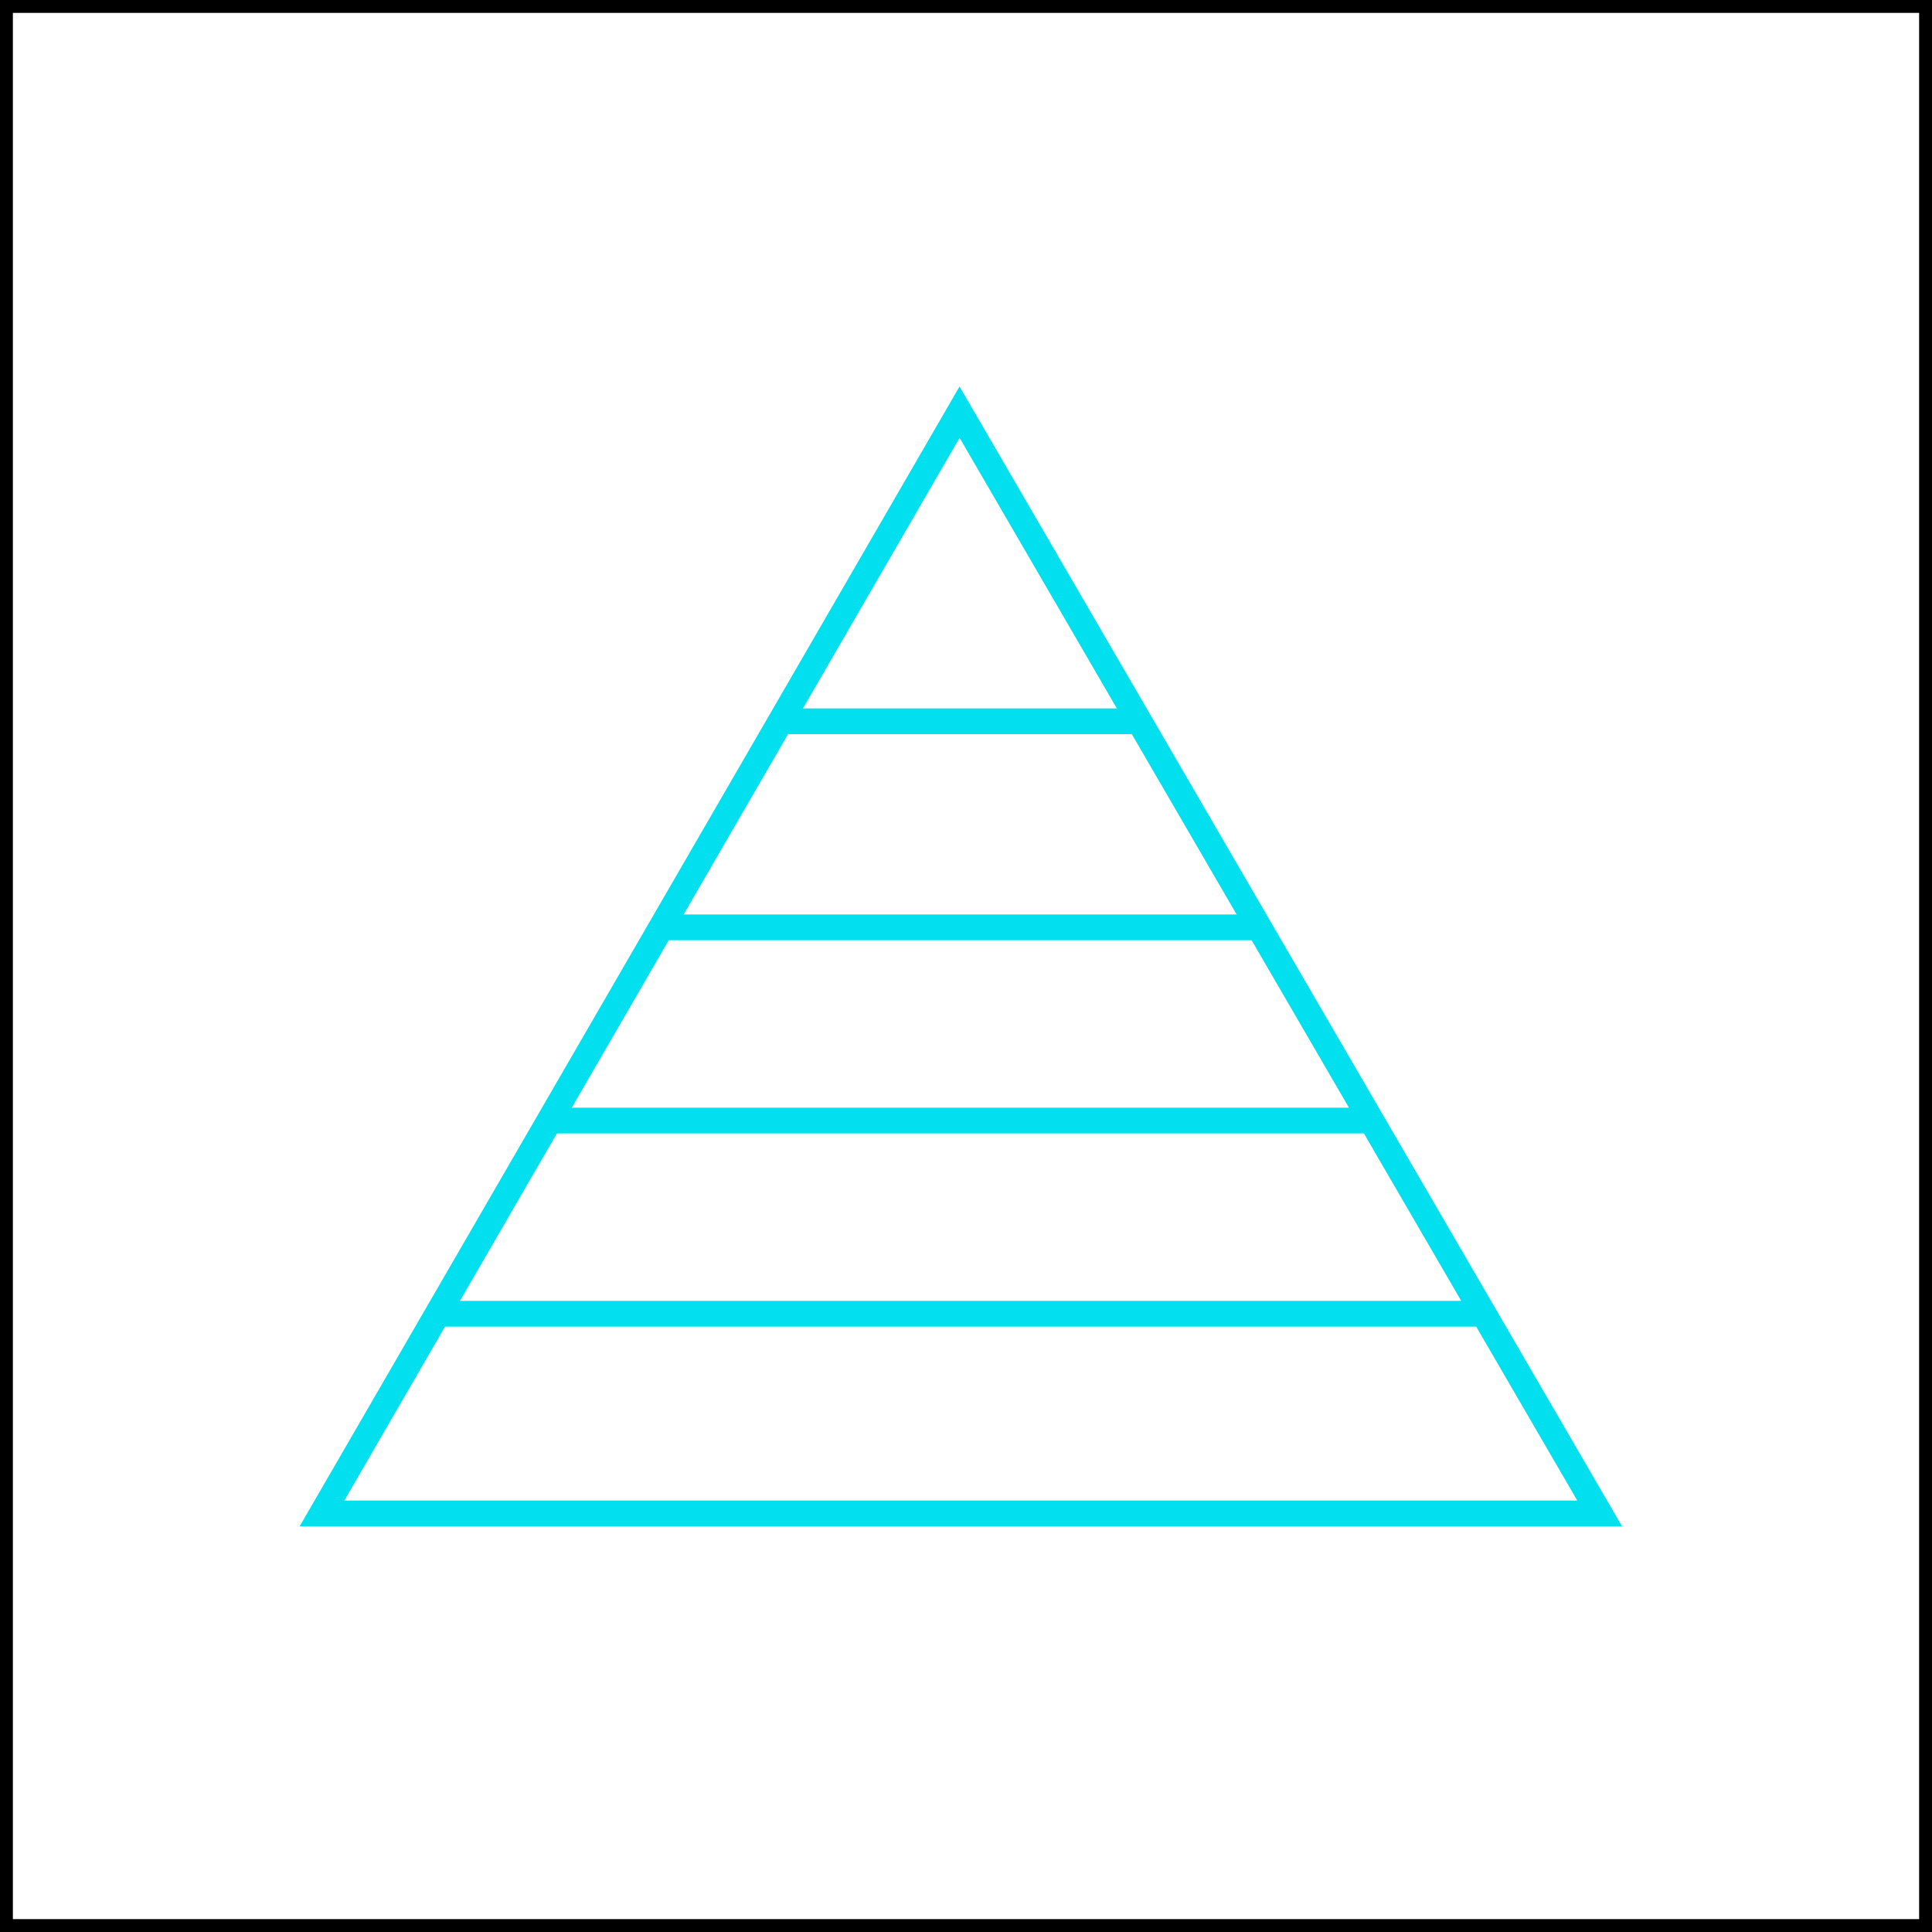 <svg width="150" height="150" viewBox="0 0 150 150" fill="none" xmlns="http://www.w3.org/2000/svg">
<rect x="0.5" y="0.5" width="149" height="149" stroke="black"/>
<path d="M124.196 117.5H25L74.5 32L124.196 117.5Z" stroke="#02DFEE" stroke-width="2"/>
<path d="M60.459 56H88.5" stroke="#02DFEE" stroke-width="2"/>
<path d="M51.5 72L98 72" stroke="#02DFEE" stroke-width="2"/>
<path d="M43 87H107" stroke="#02DFEE" stroke-width="2"/>
<path d="M34 102H115" stroke="#02DFEE" stroke-width="2"/>
</svg>
